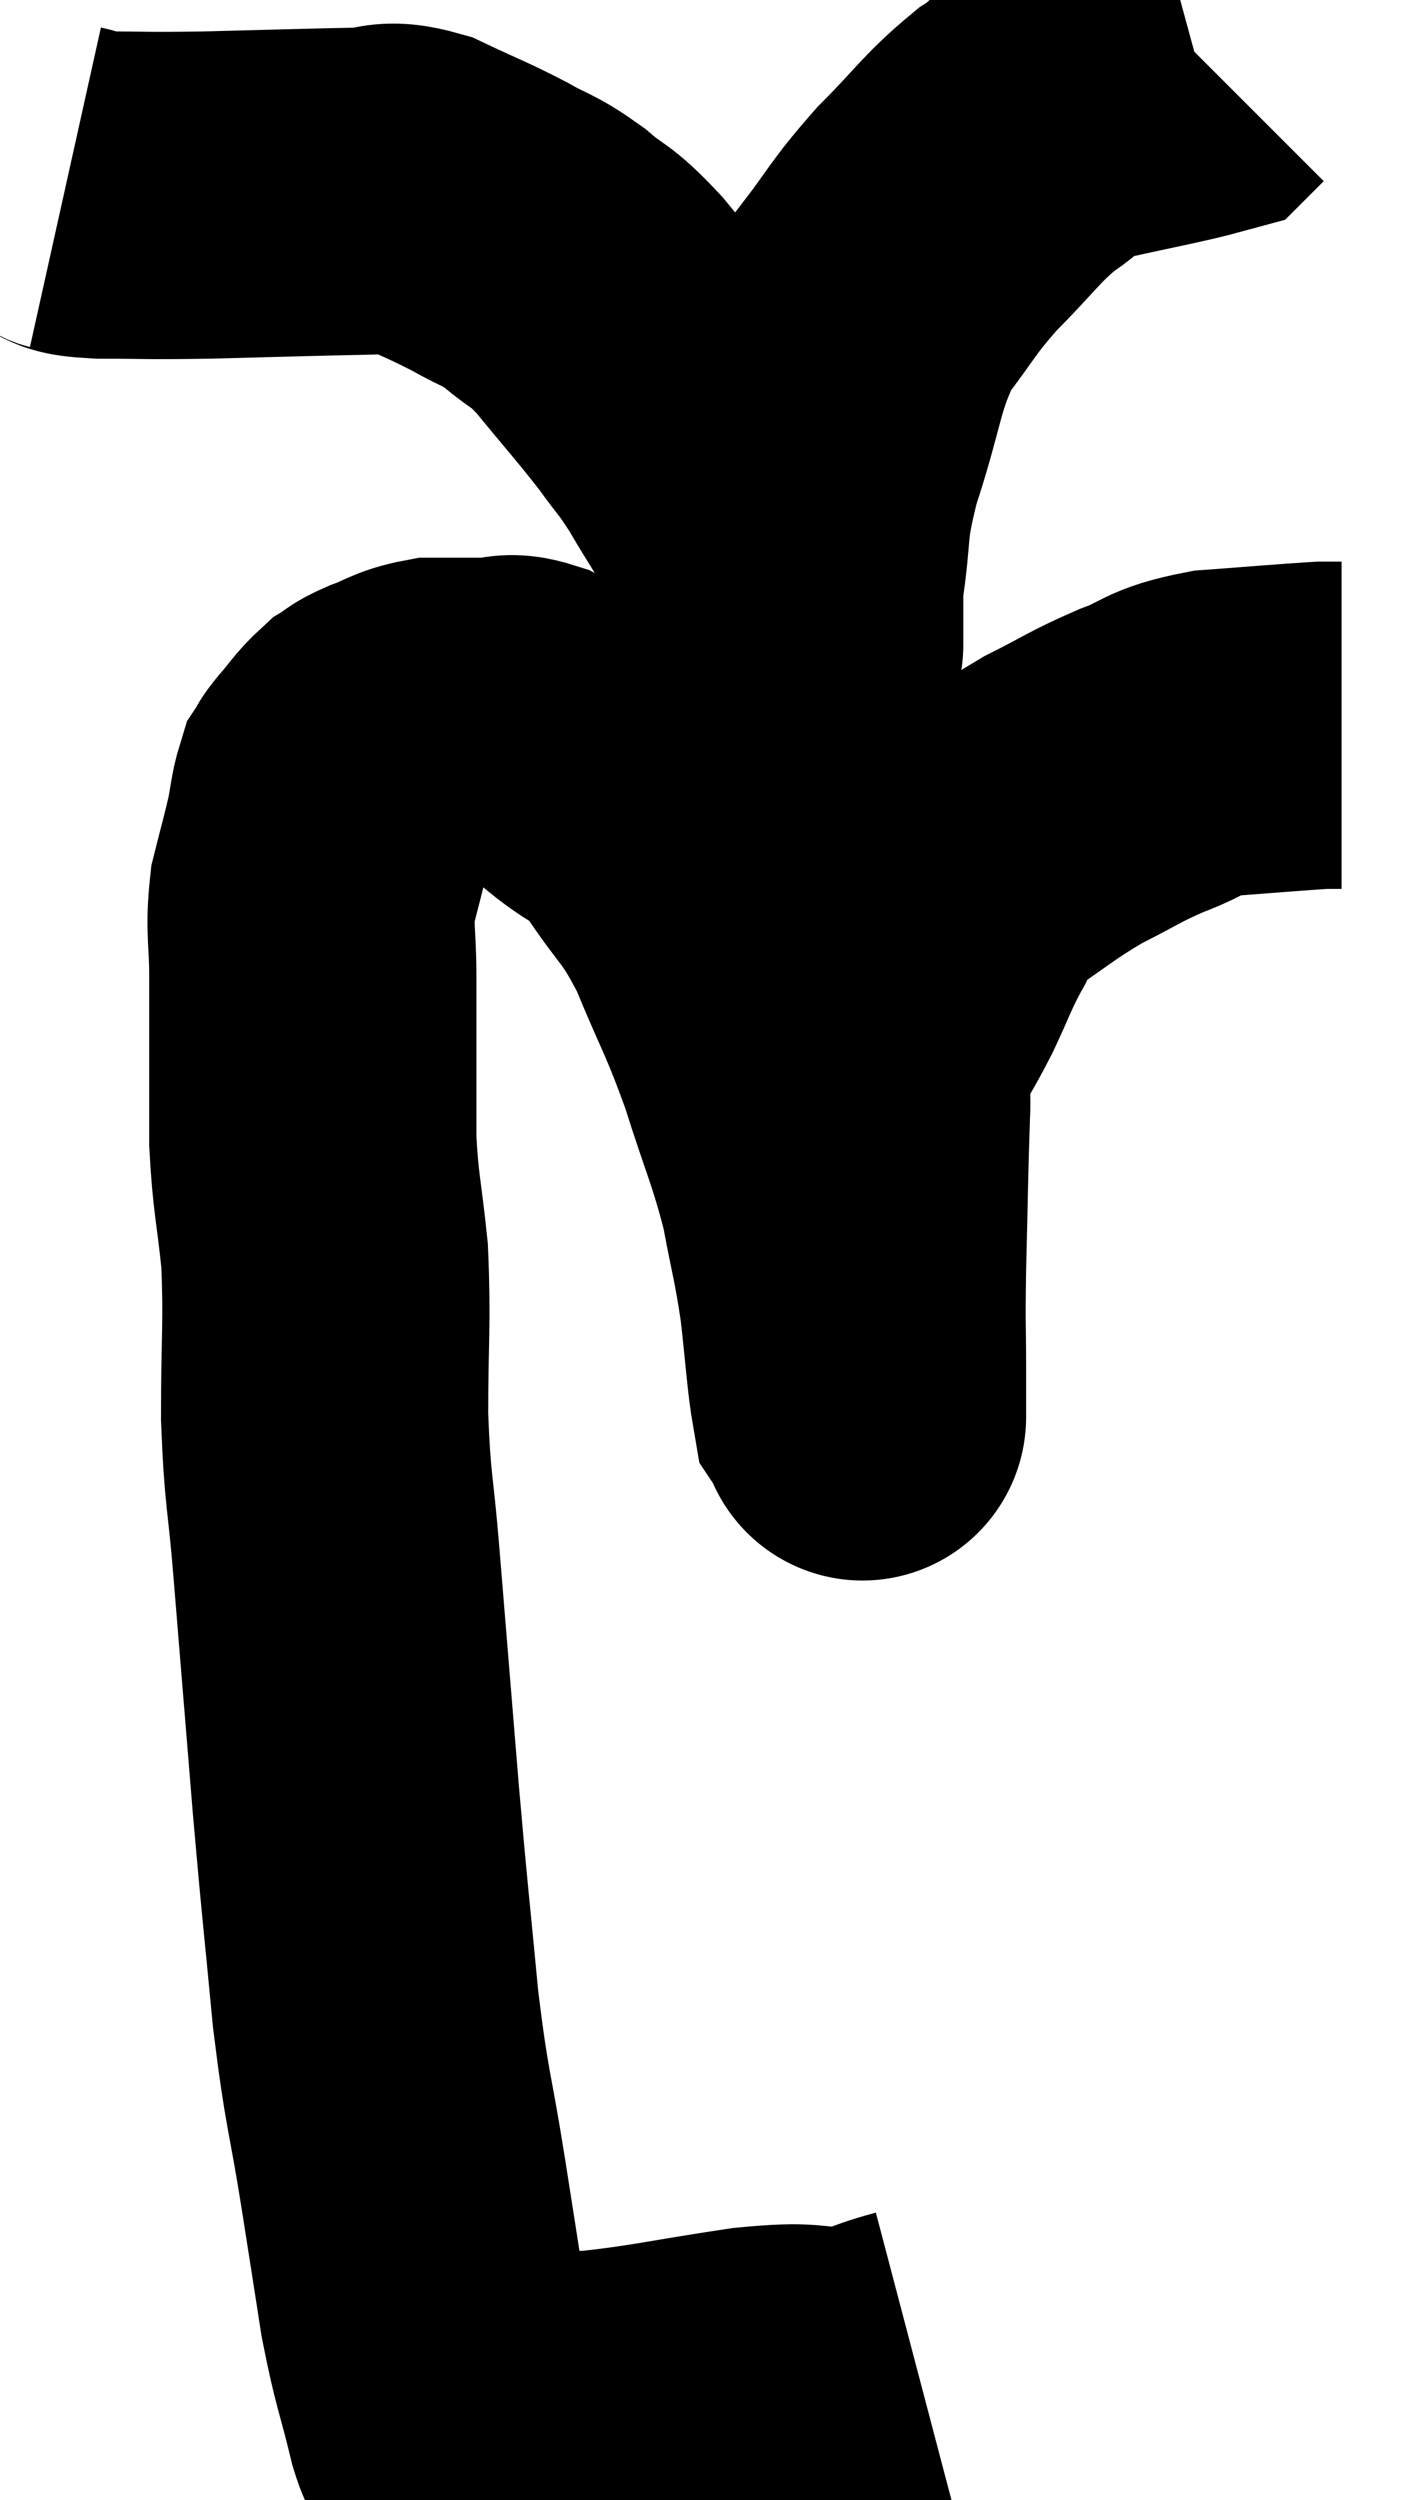 <svg xmlns="http://www.w3.org/2000/svg" viewBox="4.4 6.86 21.5 38.193" width="21.5" height="38.193"><path d="M 18.42 43.08 C 17.85 43.23, 17.91 43.305, 17.28 43.38 C 16.59 43.38, 16.845 43.29, 15.9 43.38 C 14.7 43.56, 14.46 43.635, 13.5 43.74 C 12.78 43.77, 12.51 43.77, 12.06 43.8 C 11.88 43.83, 11.82 43.845, 11.7 43.86 C 11.64 43.86, 11.61 43.86, 11.58 43.86 C 11.58 43.86, 11.58 43.86, 11.58 43.86 C 11.58 43.86, 11.625 43.86, 11.58 43.86 C 11.49 43.86, 11.445 43.86, 11.4 43.86 C 11.4 43.86, 11.4 43.86, 11.4 43.86 C 11.4 43.86, 11.4 43.86, 11.4 43.86 C 11.4 43.86, 11.43 43.86, 11.4 43.86 C 11.34 43.86, 11.415 44.295, 11.28 43.86 C 11.07 42.99, 11.04 43.035, 10.86 42.12 C 10.71 41.16, 10.74 41.34, 10.56 40.2 C 10.35 38.88, 10.32 39.015, 10.14 37.56 C 9.99 35.97, 9.99 36.09, 9.84 34.38 C 9.69 32.55, 9.66 32.19, 9.54 30.72 C 9.45 29.61, 9.405 29.67, 9.36 28.5 C 9.36 27.27, 9.405 27.09, 9.36 26.04 C 9.27 25.17, 9.225 25.11, 9.18 24.3 C 9.18 23.55, 9.18 23.43, 9.18 22.8 C 9.18 22.29, 9.18 22.35, 9.18 21.78 C 9.18 21.15, 9.12 21.075, 9.18 20.52 C 9.3 20.04, 9.33 19.95, 9.42 19.56 C 9.48 19.26, 9.48 19.155, 9.54 18.96 C 9.6 18.87, 9.525 18.945, 9.66 18.78 C 9.87 18.54, 9.9 18.465, 10.08 18.3 C 10.23 18.21, 10.14 18.225, 10.38 18.12 C 10.71 18, 10.725 17.94, 11.04 17.88 C 11.34 17.88, 11.415 17.88, 11.64 17.88 C 11.79 17.88, 11.745 17.88, 11.94 17.88 C 12.18 17.88, 12.135 17.79, 12.42 17.88 C 12.75 18.06, 12.825 18.075, 13.08 18.24 C 13.26 18.39, 13.095 18.255, 13.44 18.54 C 13.95 18.96, 13.95 18.78, 14.46 19.38 C 14.97 20.16, 15.015 20.04, 15.48 20.94 C 15.9 21.96, 15.945 21.945, 16.32 22.98 C 16.65 24.03, 16.74 24.15, 16.98 25.08 C 17.13 25.89, 17.16 25.905, 17.28 26.7 C 17.37 27.48, 17.385 27.825, 17.46 28.26 C 17.52 28.35, 17.55 28.395, 17.58 28.44 C 17.58 28.44, 17.58 28.59, 17.58 28.44 C 17.58 28.14, 17.58 28.395, 17.58 27.84 C 17.58 27.03, 17.565 27.21, 17.58 26.22 C 17.61 25.05, 17.61 24.735, 17.64 23.88 C 17.67 23.34, 17.55 23.31, 17.7 22.8 C 17.97 22.32, 17.985 22.335, 18.24 21.84 C 18.48 21.33, 18.48 21.27, 18.72 20.82 C 18.96 20.43, 18.72 20.475, 19.2 20.04 C 19.92 19.56, 19.98 19.47, 20.64 19.08 C 21.24 18.78, 21.255 18.735, 21.84 18.48 C 22.41 18.27, 22.29 18.195, 22.98 18.06 C 23.79 18, 24.12 17.97, 24.6 17.94 C 24.75 17.94, 24.825 17.94, 24.9 17.94 L 24.9 17.94" fill="none" stroke="black" stroke-width="5"></path><path d="M 5.4 9.72 C 5.67 9.78, 5.4 9.81, 5.94 9.84 C 6.75 9.84, 6.555 9.855, 7.56 9.84 C 8.76 9.81, 9.165 9.795, 9.96 9.78 C 10.35 9.78, 10.26 9.645, 10.74 9.78 C 11.31 10.05, 11.385 10.065, 11.88 10.32 C 12.3 10.56, 12.3 10.5, 12.72 10.8 C 13.14 11.16, 13.08 11.01, 13.56 11.52 C 14.1 12.18, 14.22 12.3, 14.64 12.84 C 14.94 13.26, 14.925 13.185, 15.24 13.68 C 15.57 14.25, 15.555 14.16, 15.9 14.82 C 16.26 15.57, 16.44 15.87, 16.62 16.32 C 16.62 16.47, 16.62 16.545, 16.62 16.62 C 16.62 16.62, 16.62 16.62, 16.62 16.62 C 16.62 16.62, 16.62 16.62, 16.62 16.62 C 16.62 16.62, 16.62 16.83, 16.62 16.62 C 16.62 16.2, 16.545 16.47, 16.62 15.78 C 16.77 14.82, 16.65 14.925, 16.92 13.86 C 17.31 12.69, 17.25 12.435, 17.7 11.52 C 18.21 10.86, 18.165 10.83, 18.72 10.2 C 19.32 9.6, 19.38 9.45, 19.92 9 C 20.4 8.7, 20.175 8.655, 20.88 8.4 C 21.81 8.19, 22.245 8.115, 22.74 7.98 C 22.8 7.92, 22.83 7.89, 22.86 7.86 L 22.86 7.86" fill="none" stroke="black" stroke-width="5"></path></svg>